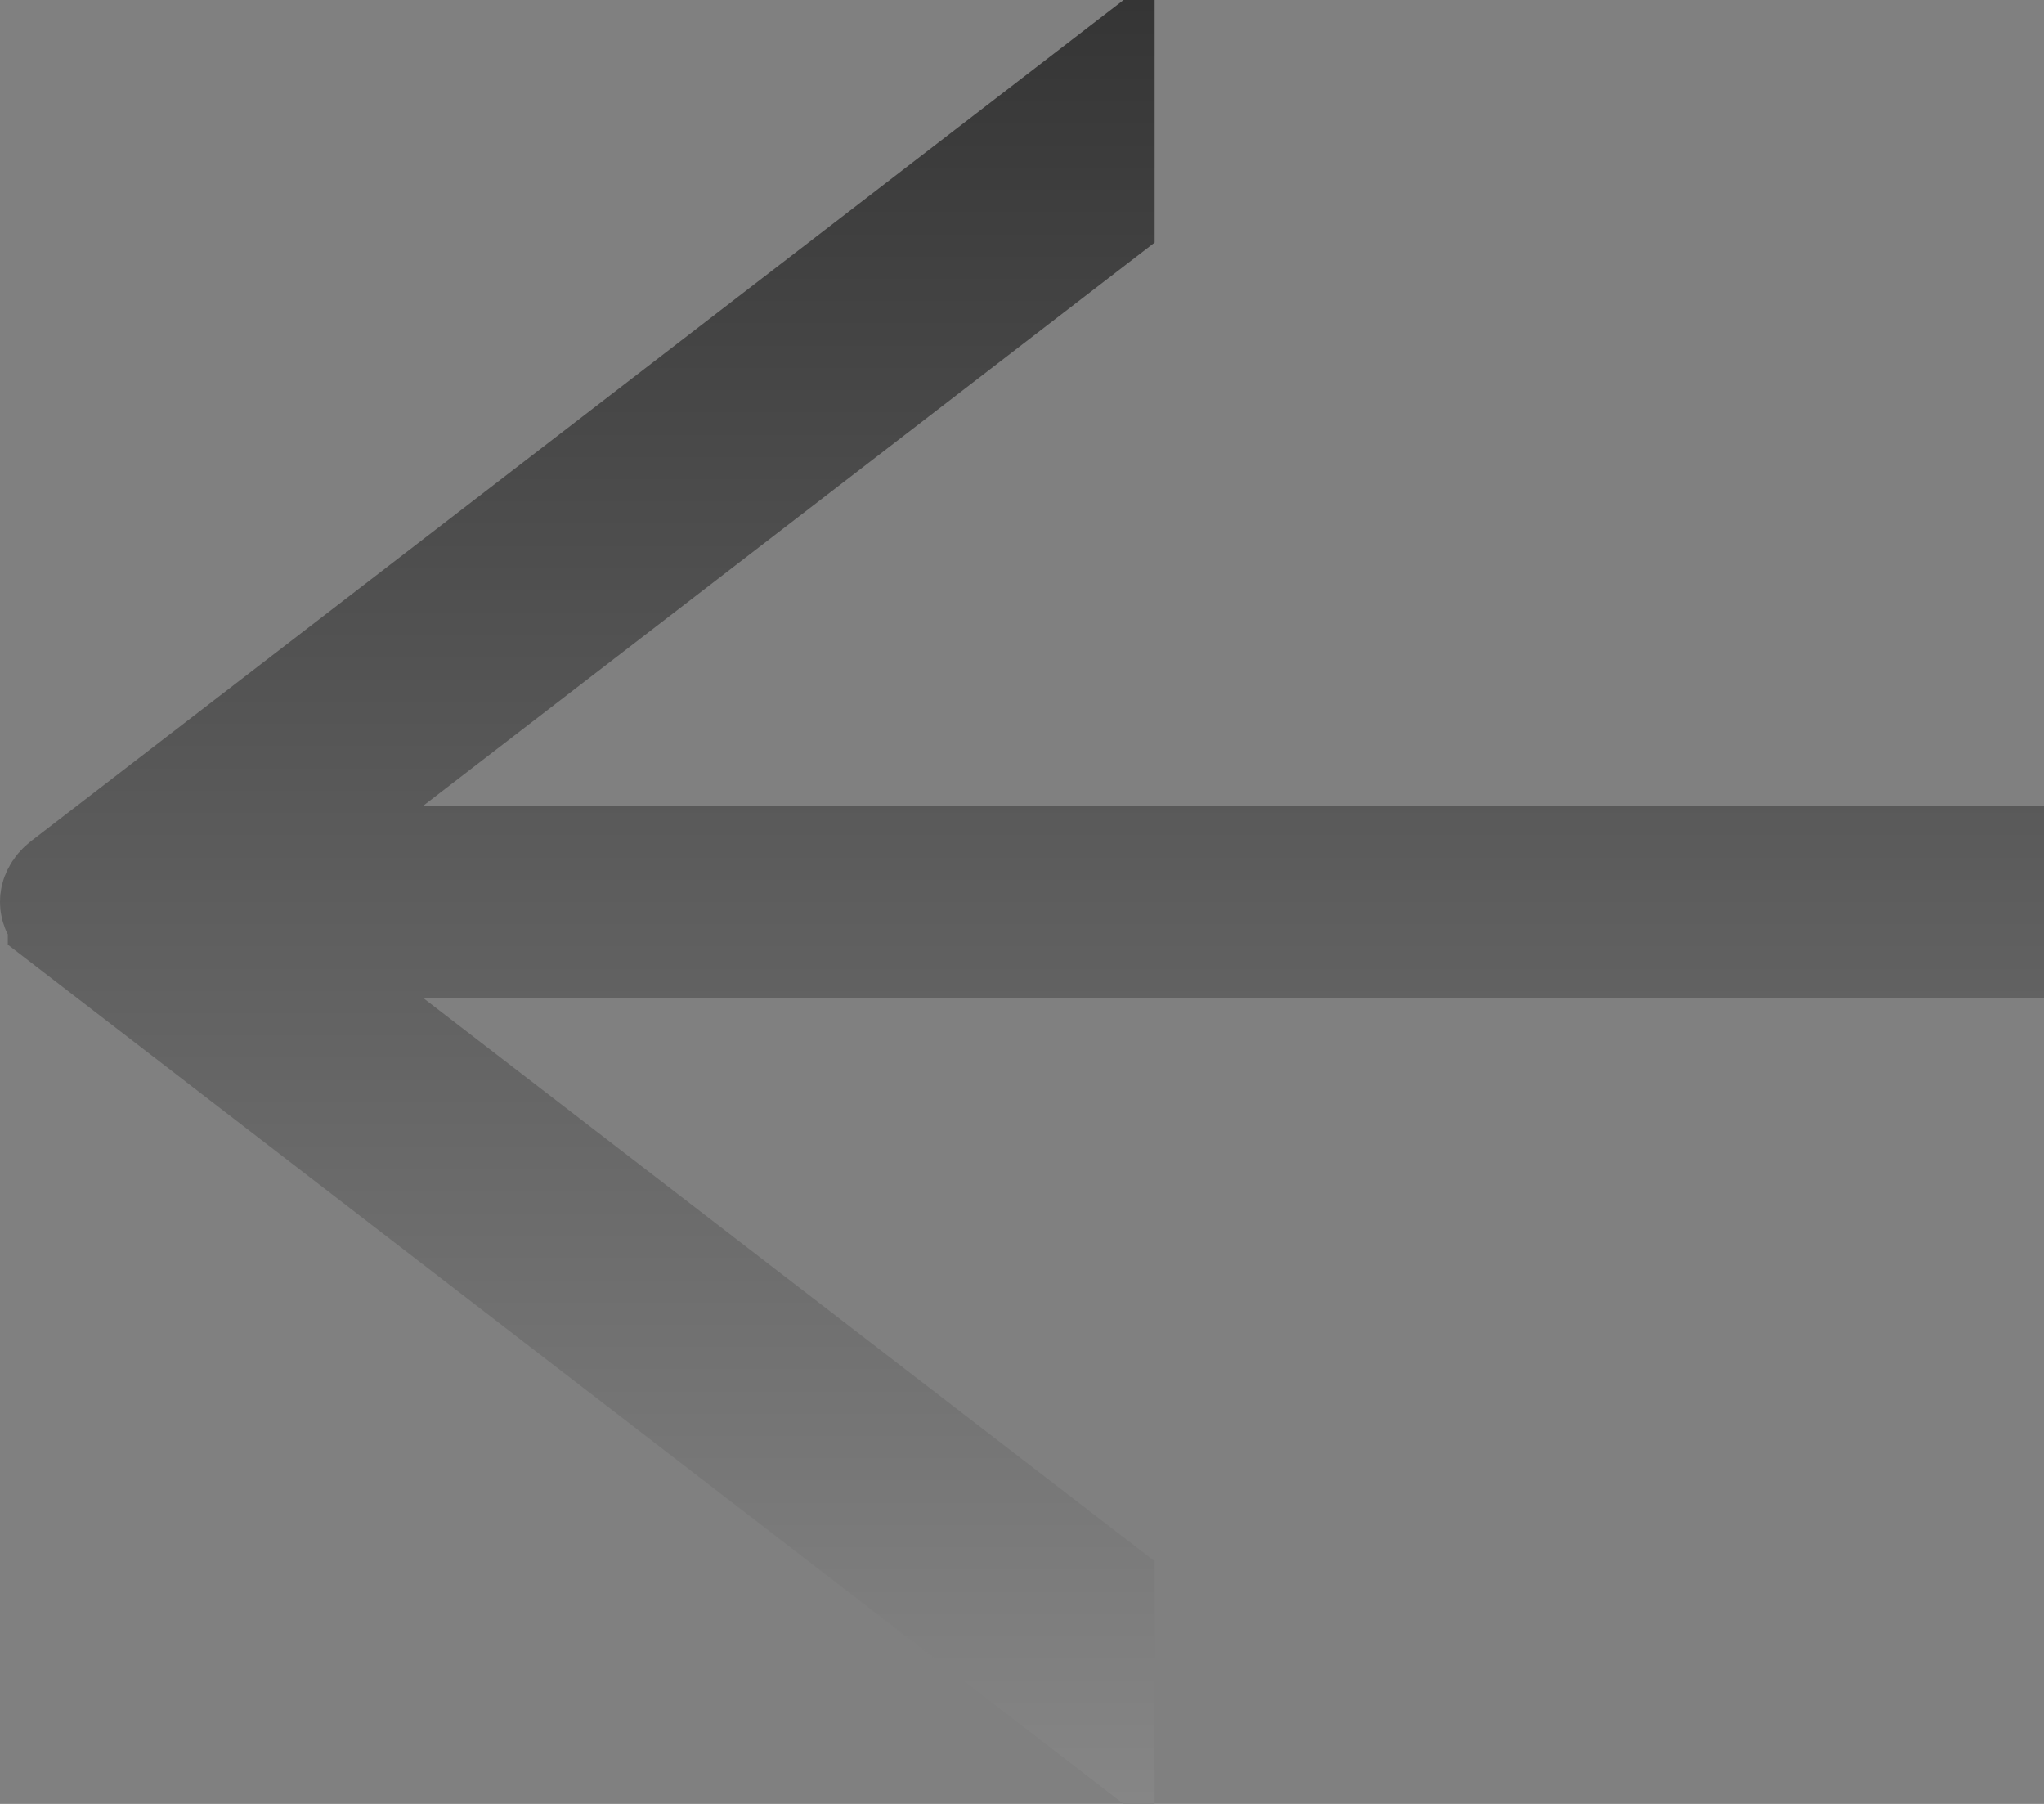 <svg width="17" height="15" viewBox="0 0 17 15" fill="none" xmlns="http://www.w3.org/2000/svg">
<rect x="0" y="0" width="17" height="15" fill="#808080" stroke="none"/>
<path d="M9.103 0.817L0.565 7.389L0.565 7.389C0.539 7.409 0.522 7.431 0.513 7.449C0.503 7.468 0.5 7.484 0.5 7.499C0.5 7.513 0.503 7.53 0.513 7.548C0.522 7.567 0.539 7.588 0.565 7.608L0.565 7.609L9.103 14.183L9.103 13.228L3.211 8.692L2.047 7.796L3.516 7.796L16.5 7.796L16.5 7.204L3.516 7.204L2.047 7.204L3.211 6.307L9.103 1.771L9.103 0.817Z" fill="white" stroke="url(#paint0_linear_91_458)"/>
<defs>
<linearGradient id="paint0_linear_91_458" x1="8.499" y1="-3.71523e-07" x2="8.499" y2="15" gradientUnits="userSpaceOnUse">
<stop stop-color="#353535"/>
<stop offset="1" stop-color="#868686"/>
</linearGradient>
</defs>
</svg>
